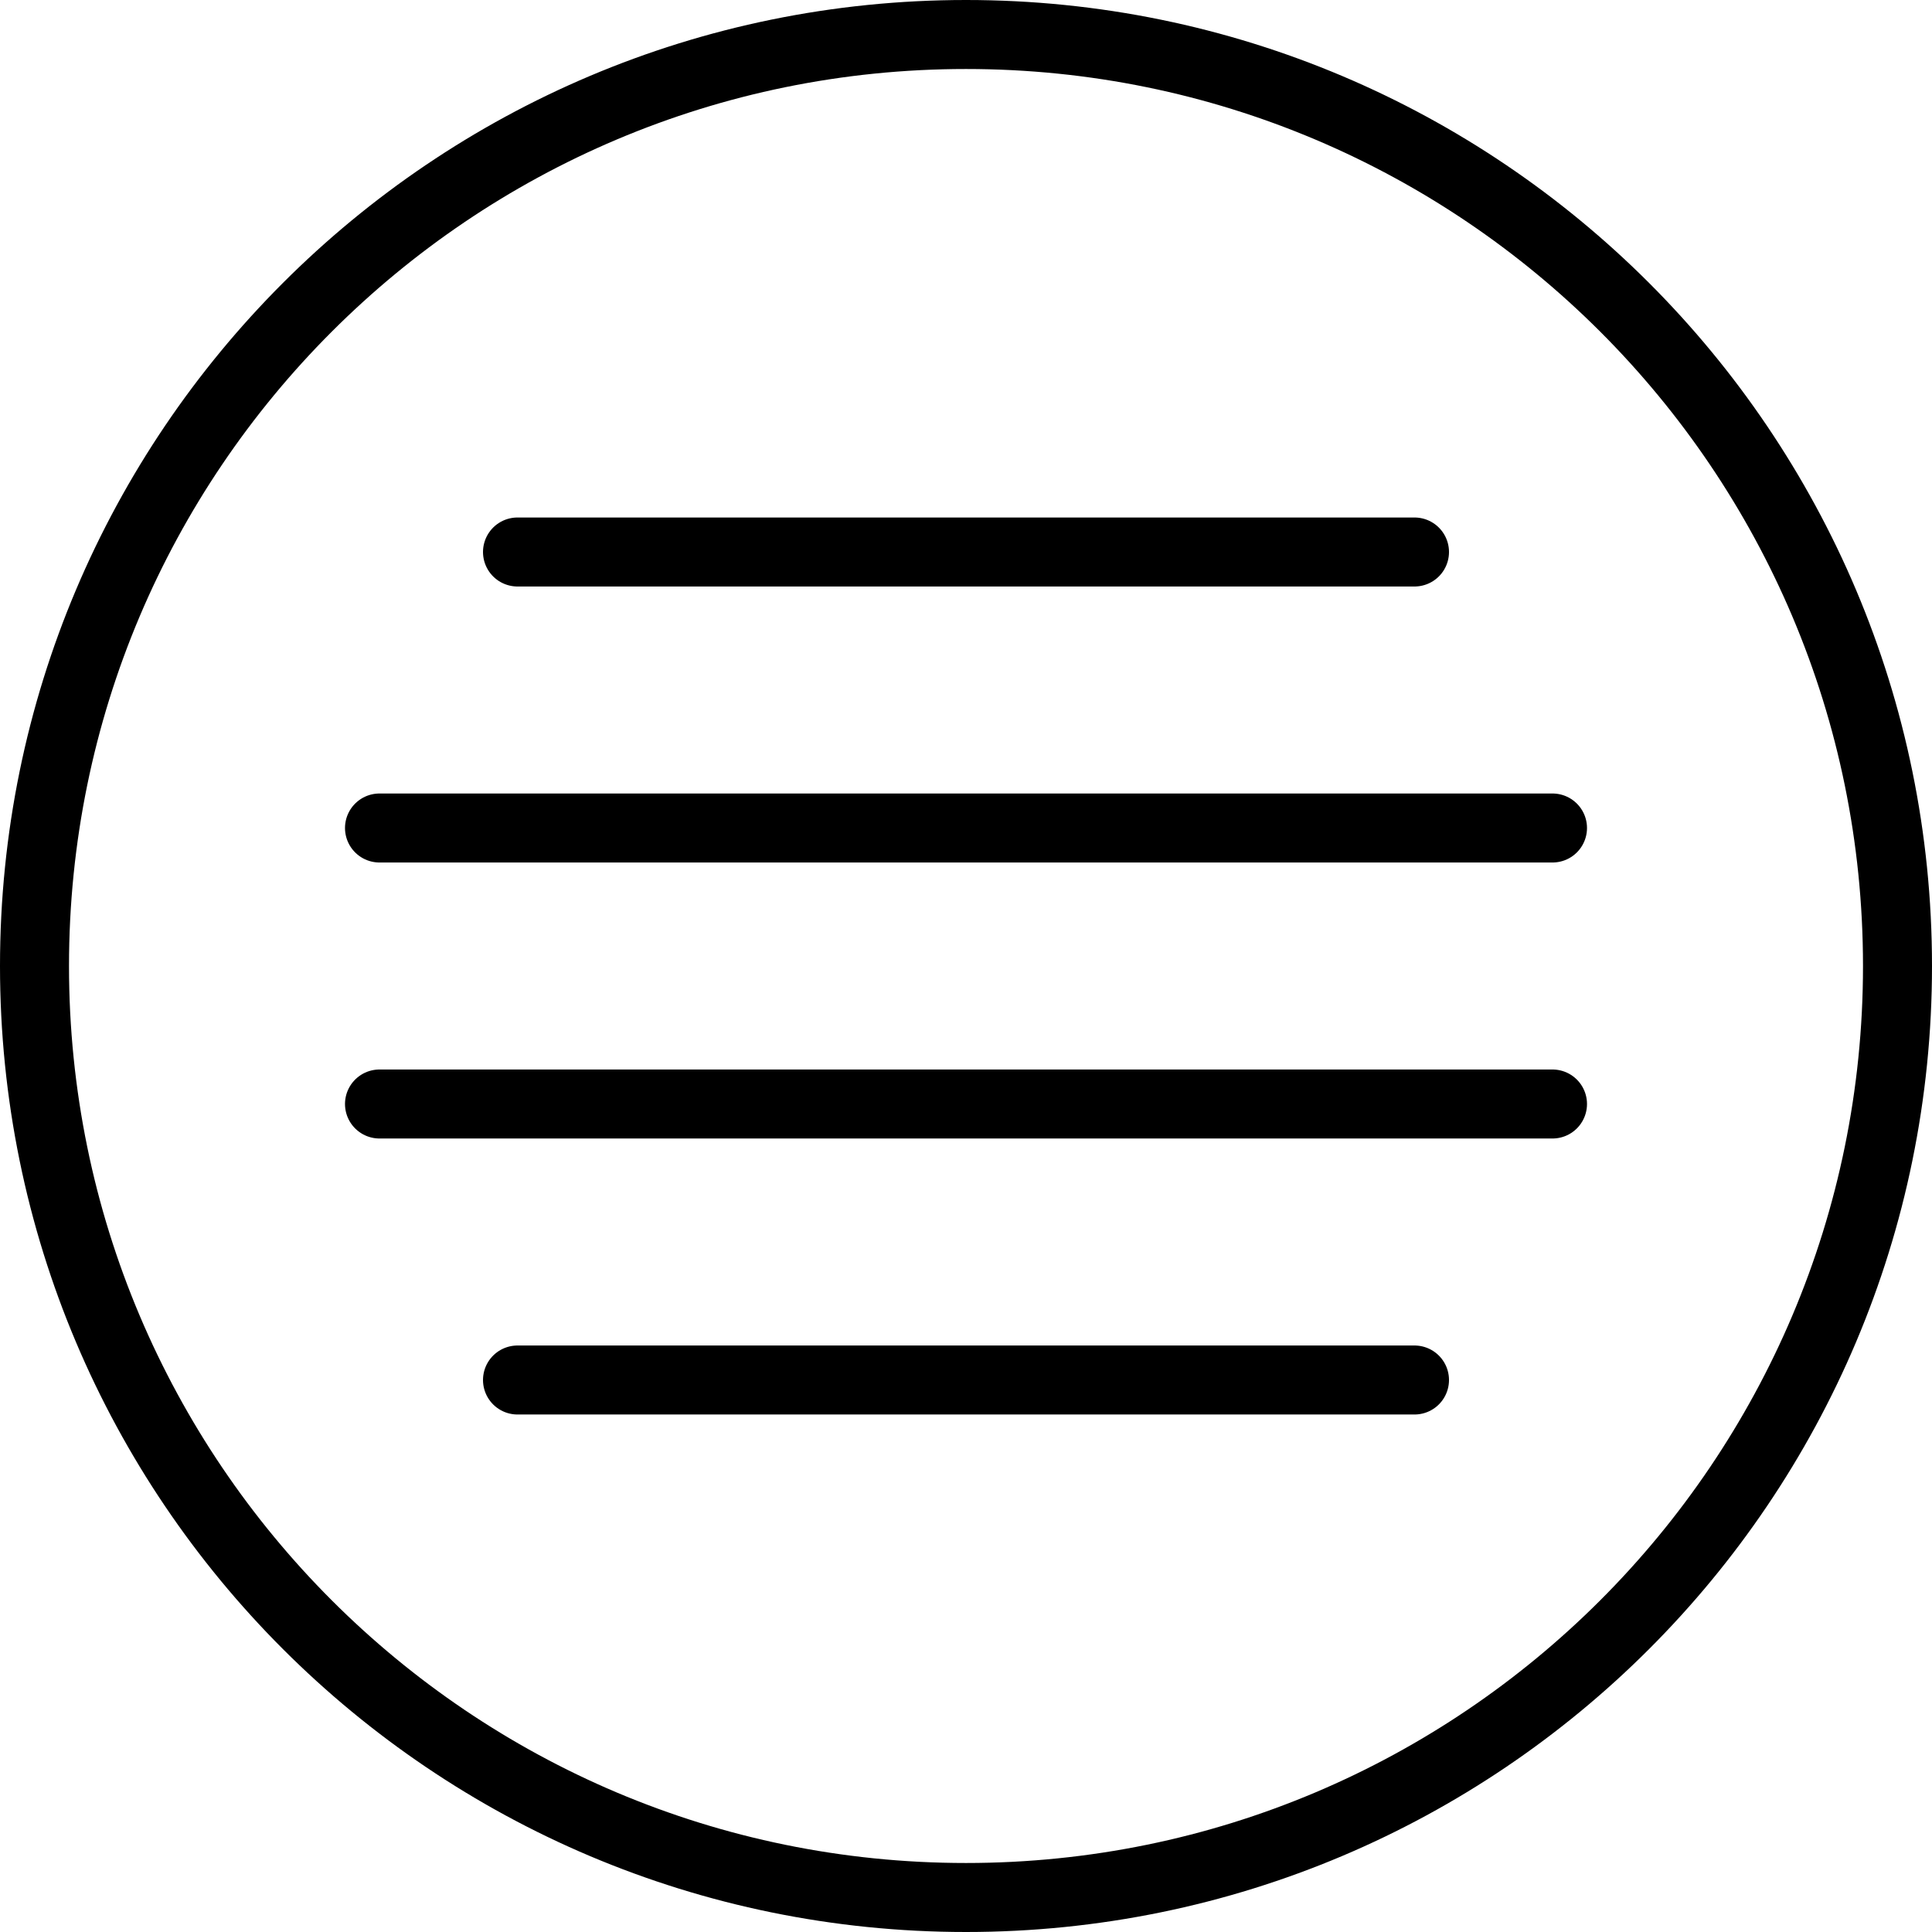 <?xml version="1.0" encoding="UTF-8" standalone="no"?>
<svg width="56px" height="56px" viewBox="0 0 56 56" version="1.1" xmlns="http://www.w3.org/2000/svg" xmlns:xlink="http://www.w3.org/1999/xlink" xmlns:sketch="http://www.bohemiancoding.com/sketch/ns">
    <!-- Generator: Sketch 3.2.2 (9983) - http://www.bohemiancoding.com/sketch -->
    <title>364 - Menu (Outline)</title>
    <desc>Created with Sketch.</desc>
    <defs></defs>
    <g id="Page-1" stroke="none" stroke-width="1" fill="none" fill-rule="evenodd" sketch:type="MSPage">
        <g id="Icons" sketch:type="MSArtboardGroup" transform="translate(-842, -480)" stroke="#000000" stroke-width="2" stroke-linecap="round" stroke-linejoin="round">
            <g id="364---Menu-(Outline)" sketch:type="MSLayerGroup" transform="translate(843, 481)">
                <path d="M54,27 C54,41.912 41.912,54 27,54 C12.088,54 0,41.912 0,27 C0,12.088 12.088,0 27,0 C41.912,0 54,12.088 54,27 L54,27 Z" id="Path" sketch:type="MSShapeGroup"></path>
                <path d="M14,15 L40,15 L14,15 Z" id="Path" sketch:type="MSShapeGroup"></path>
                <path d="M10,31 L44,31 L10,31 Z" id="Path" sketch:type="MSShapeGroup"></path>
                <path d="M10,23 L44,23 L10,23 Z" id="Path" sketch:type="MSShapeGroup"></path>
                <path d="M14,39 L40,39 L14,39 Z" id="Path" sketch:type="MSShapeGroup"></path>
            </g>
        </g>
    </g>
</svg>